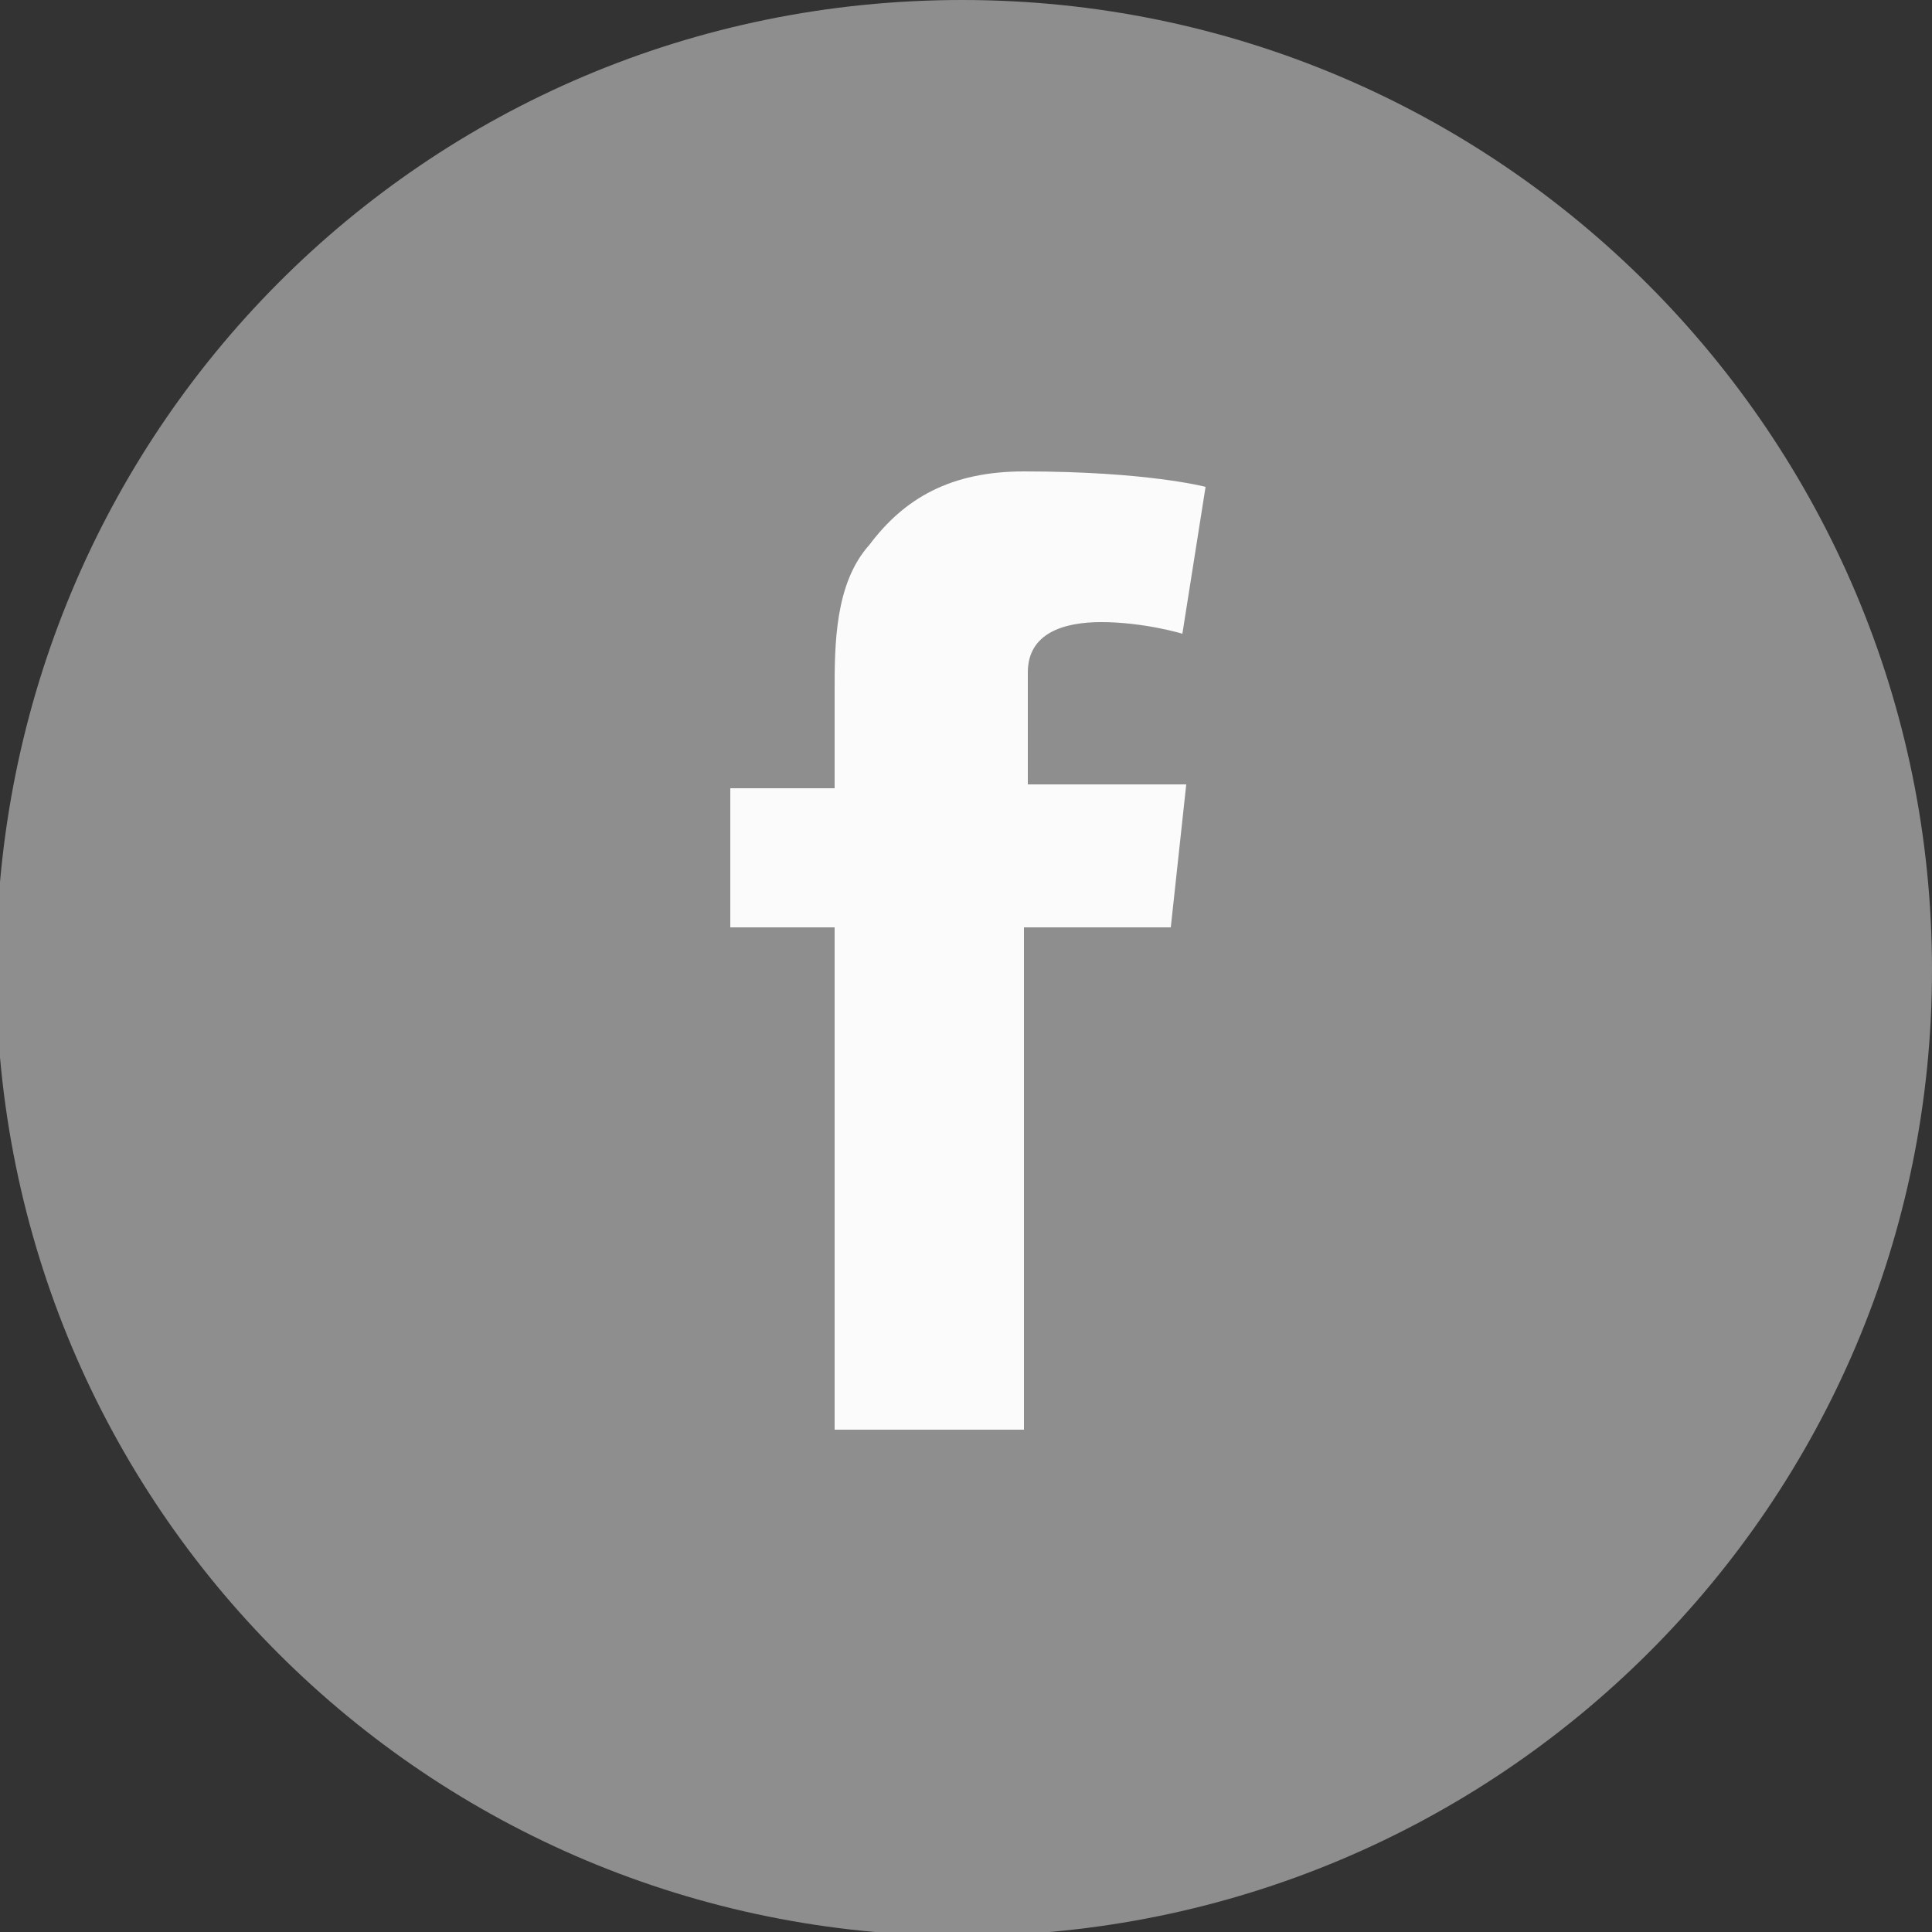 <?xml version="1.0" encoding="utf-8"?>
<!-- Generator: Adobe Illustrator 17.1.0, SVG Export Plug-In . SVG Version: 6.00 Build 0)  -->
<!DOCTYPE svg PUBLIC "-//W3C//DTD SVG 1.1//EN" "http://www.w3.org/Graphics/SVG/1.1/DTD/svg11.dtd">
<svg version="1.1" id="Layer_1" xmlns="http://www.w3.org/2000/svg" xmlns:xlink="http://www.w3.org/1999/xlink" x="0px" y="0px"
	 viewBox="0 0 400 400" enable-background="new 0 0 400 400" xml:space="preserve">
<rect x="0" y="0" width="400" height="400" fill="#333333" stroke="none"/>
<path fill="#8E8E8E" d="M199.2,400.8c111.2,0,200.8-89.6,200.8-200S310.4,0,199.2,0s-200,89.6-200,200.8S88.8,400.8,199.2,400.8"/>
<path fill="#FBFBFB" d="M151.2,163.2h21.6v-20c0-9.6,0-22.4,7.2-30.4c7.2-9.6,16.8-15.2,32-15.2c25.6,0,37.6,3.2,37.6,3.2l-4.8,30.4
	c0,0-8-2.4-16.8-2.4c-8,0-15.2,2.4-15.2,10.4v23.2h32.8l-3.2,29.6H212v104h-39.2V192h-21.6C151.2,192.8,151.2,163.2,151.2,163.2z"/>
</svg>
